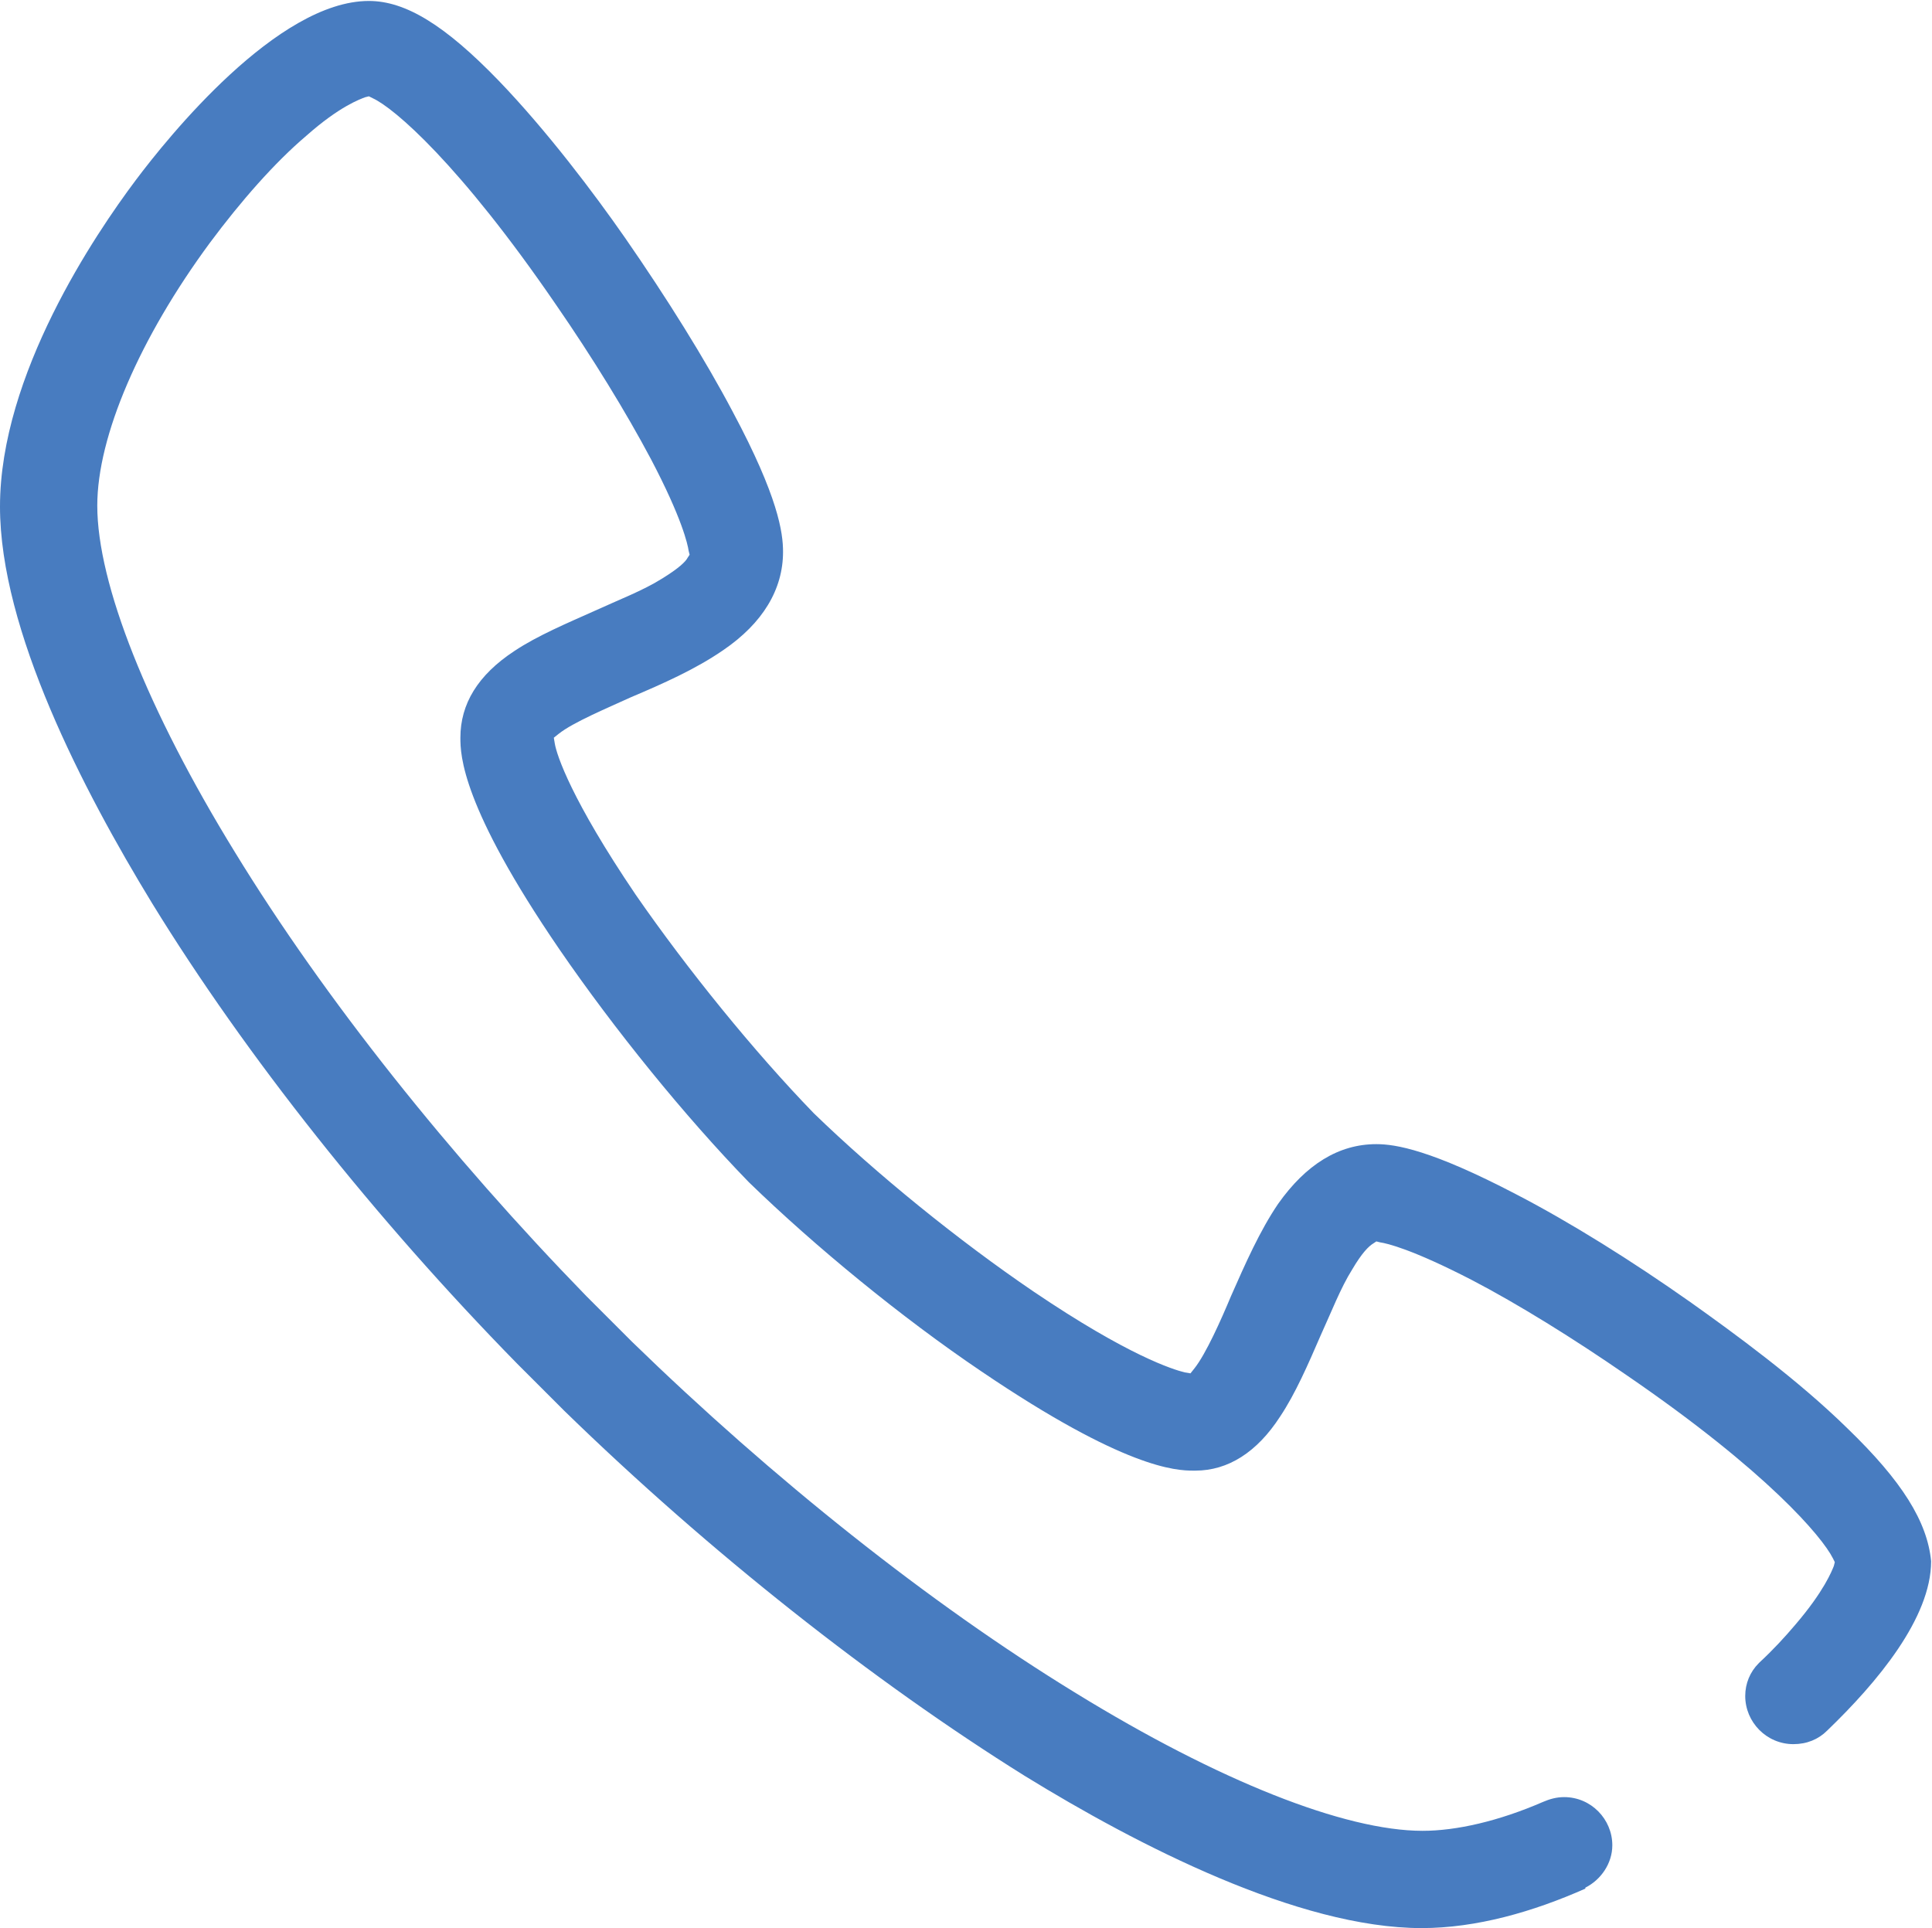 <?xml version="1.0" standalone="no"?><!DOCTYPE svg PUBLIC "-//W3C//DTD SVG 1.1//EN" "http://www.w3.org/Graphics/SVG/1.1/DTD/svg11.dtd"><svg t="1532263686031" class="icon" style="" viewBox="0 0 1026 1024" version="1.1" xmlns="http://www.w3.org/2000/svg" p-id="1143" xmlns:xlink="http://www.w3.org/1999/xlink" width="200.391" height="200"><defs><style type="text/css"></style></defs><path d="M981.035 758.537c-26.597-26.086-60.356-50.637-83.373-67.005-31.201-21.994-63.936-42.454-92.579-57.287-45.011-23.528-63.936-26.597-74.166-26.597-19.948 0-37.339 10.741-52.172 31.712-9.718 14.322-17.391 31.712-25.063 49.103-5.115 12.276-13.299 30.689-19.437 38.362l-2.046 2.557-3.069-0.511c-6.138-1.534-29.666-8.695-80.304-42.965-39.896-27.109-83.373-62.402-116.619-94.625-31.712-32.735-67.005-76.212-94.625-116.108-34.27-50.637-41.942-74.166-42.965-80.304l-0.511-3.069 2.557-2.046c7.672-6.138 26.086-13.81 38.362-19.437 16.879-7.161 34.27-14.833 49.103-25.063 20.971-14.322 31.712-32.224 31.712-52.172 0-10.23-2.557-29.155-26.597-74.166-14.833-28.132-35.293-60.867-57.287-92.579-16.368-23.528-41.431-56.775-67.005-83.373-28.643-29.666-49.614-42.454-69.051-42.454-48.591 0-106.901 72.631-123.78 95.137-21.483 28.643-72.12 103.321-72.12 173.395 0 65.471 43.988 150.378 80.815 210.733 49.614 80.815 118.665 167.768 193.854 244.492l25.063 25.063c77.235 75.189 164.188 143.728 244.492 193.854 59.844 36.827 145.263 80.815 210.733 80.815 29.155 0 59.333-8.695 86.953-20.971v-0.511c8.184-4.092 14.322-12.787 14.322-22.505 0-13.81-11.253-25.574-25.574-25.574-4.092 0-7.672 1.023-11.253 2.557-23.528 10.23-46.034 15.345-63.936 15.345-41.431 0-108.436-26.597-184.136-73.143-77.746-47.568-161.119-114.062-235.796-186.693l-24.04-24.04c-72.631-74.677-139.125-158.05-186.693-235.796-46.545-75.7-73.143-142.705-73.143-184.136 0-36.827 22.505-88.999 59.844-139.636 16.368-21.994 34.27-42.454 51.149-56.775 17.902-15.856 28.643-19.437 31.201-20.46l2.046-0.511 2.046 1.023c11.253 5.115 46.034 34.781 97.183 109.459 19.437 28.132 37.339 57.287 50.637 82.35 16.368 31.201 19.437 45.011 19.948 48.591l0.511 2.046-1.023 1.534c-1.023 2.046-4.603 5.626-13.81 11.253-9.718 6.138-23.017 11.253-35.293 16.879-14.833 6.649-30.689 13.299-42.965 21.483-19.437 12.787-28.643 28.132-28.643 46.034 0 9.207 0.511 36.316 52.683 112.527 29.155 42.454 66.494 88.488 100.252 123.269l0.511 0.511c34.781 33.758 80.815 71.608 123.269 100.252 76.212 51.66 103.321 52.683 112.527 52.683h1.023c17.391 0 32.735-9.718 45.011-28.643 8.184-12.276 14.833-27.62 21.483-42.965 5.626-12.276 10.741-25.574 16.879-35.293 5.115-8.695 8.695-12.276 11.253-13.81l1.534-1.023 2.046 0.511c3.58 0.511 16.879 3.58 48.591 19.948 24.551 12.787 54.218 31.201 82.35 50.637 74.677 51.149 103.832 85.93 109.459 97.183l1.023 2.046-0.511 2.046c-1.023 2.557-5.115 13.299-20.46 31.201-5.626 6.649-11.764 13.299-18.925 19.948l-0.511 0.511c-4.603 4.603-7.161 10.741-7.161 17.391 0 13.81 11.253 25.574 25.574 25.574 7.161 0 13.299-2.557 17.902-7.161 26.597-25.574 55.241-59.844 55.241-90.022-2.046-20.971-15.345-42.454-44.499-70.585z" p-id="1144" fill="#487cc0"></path></svg>